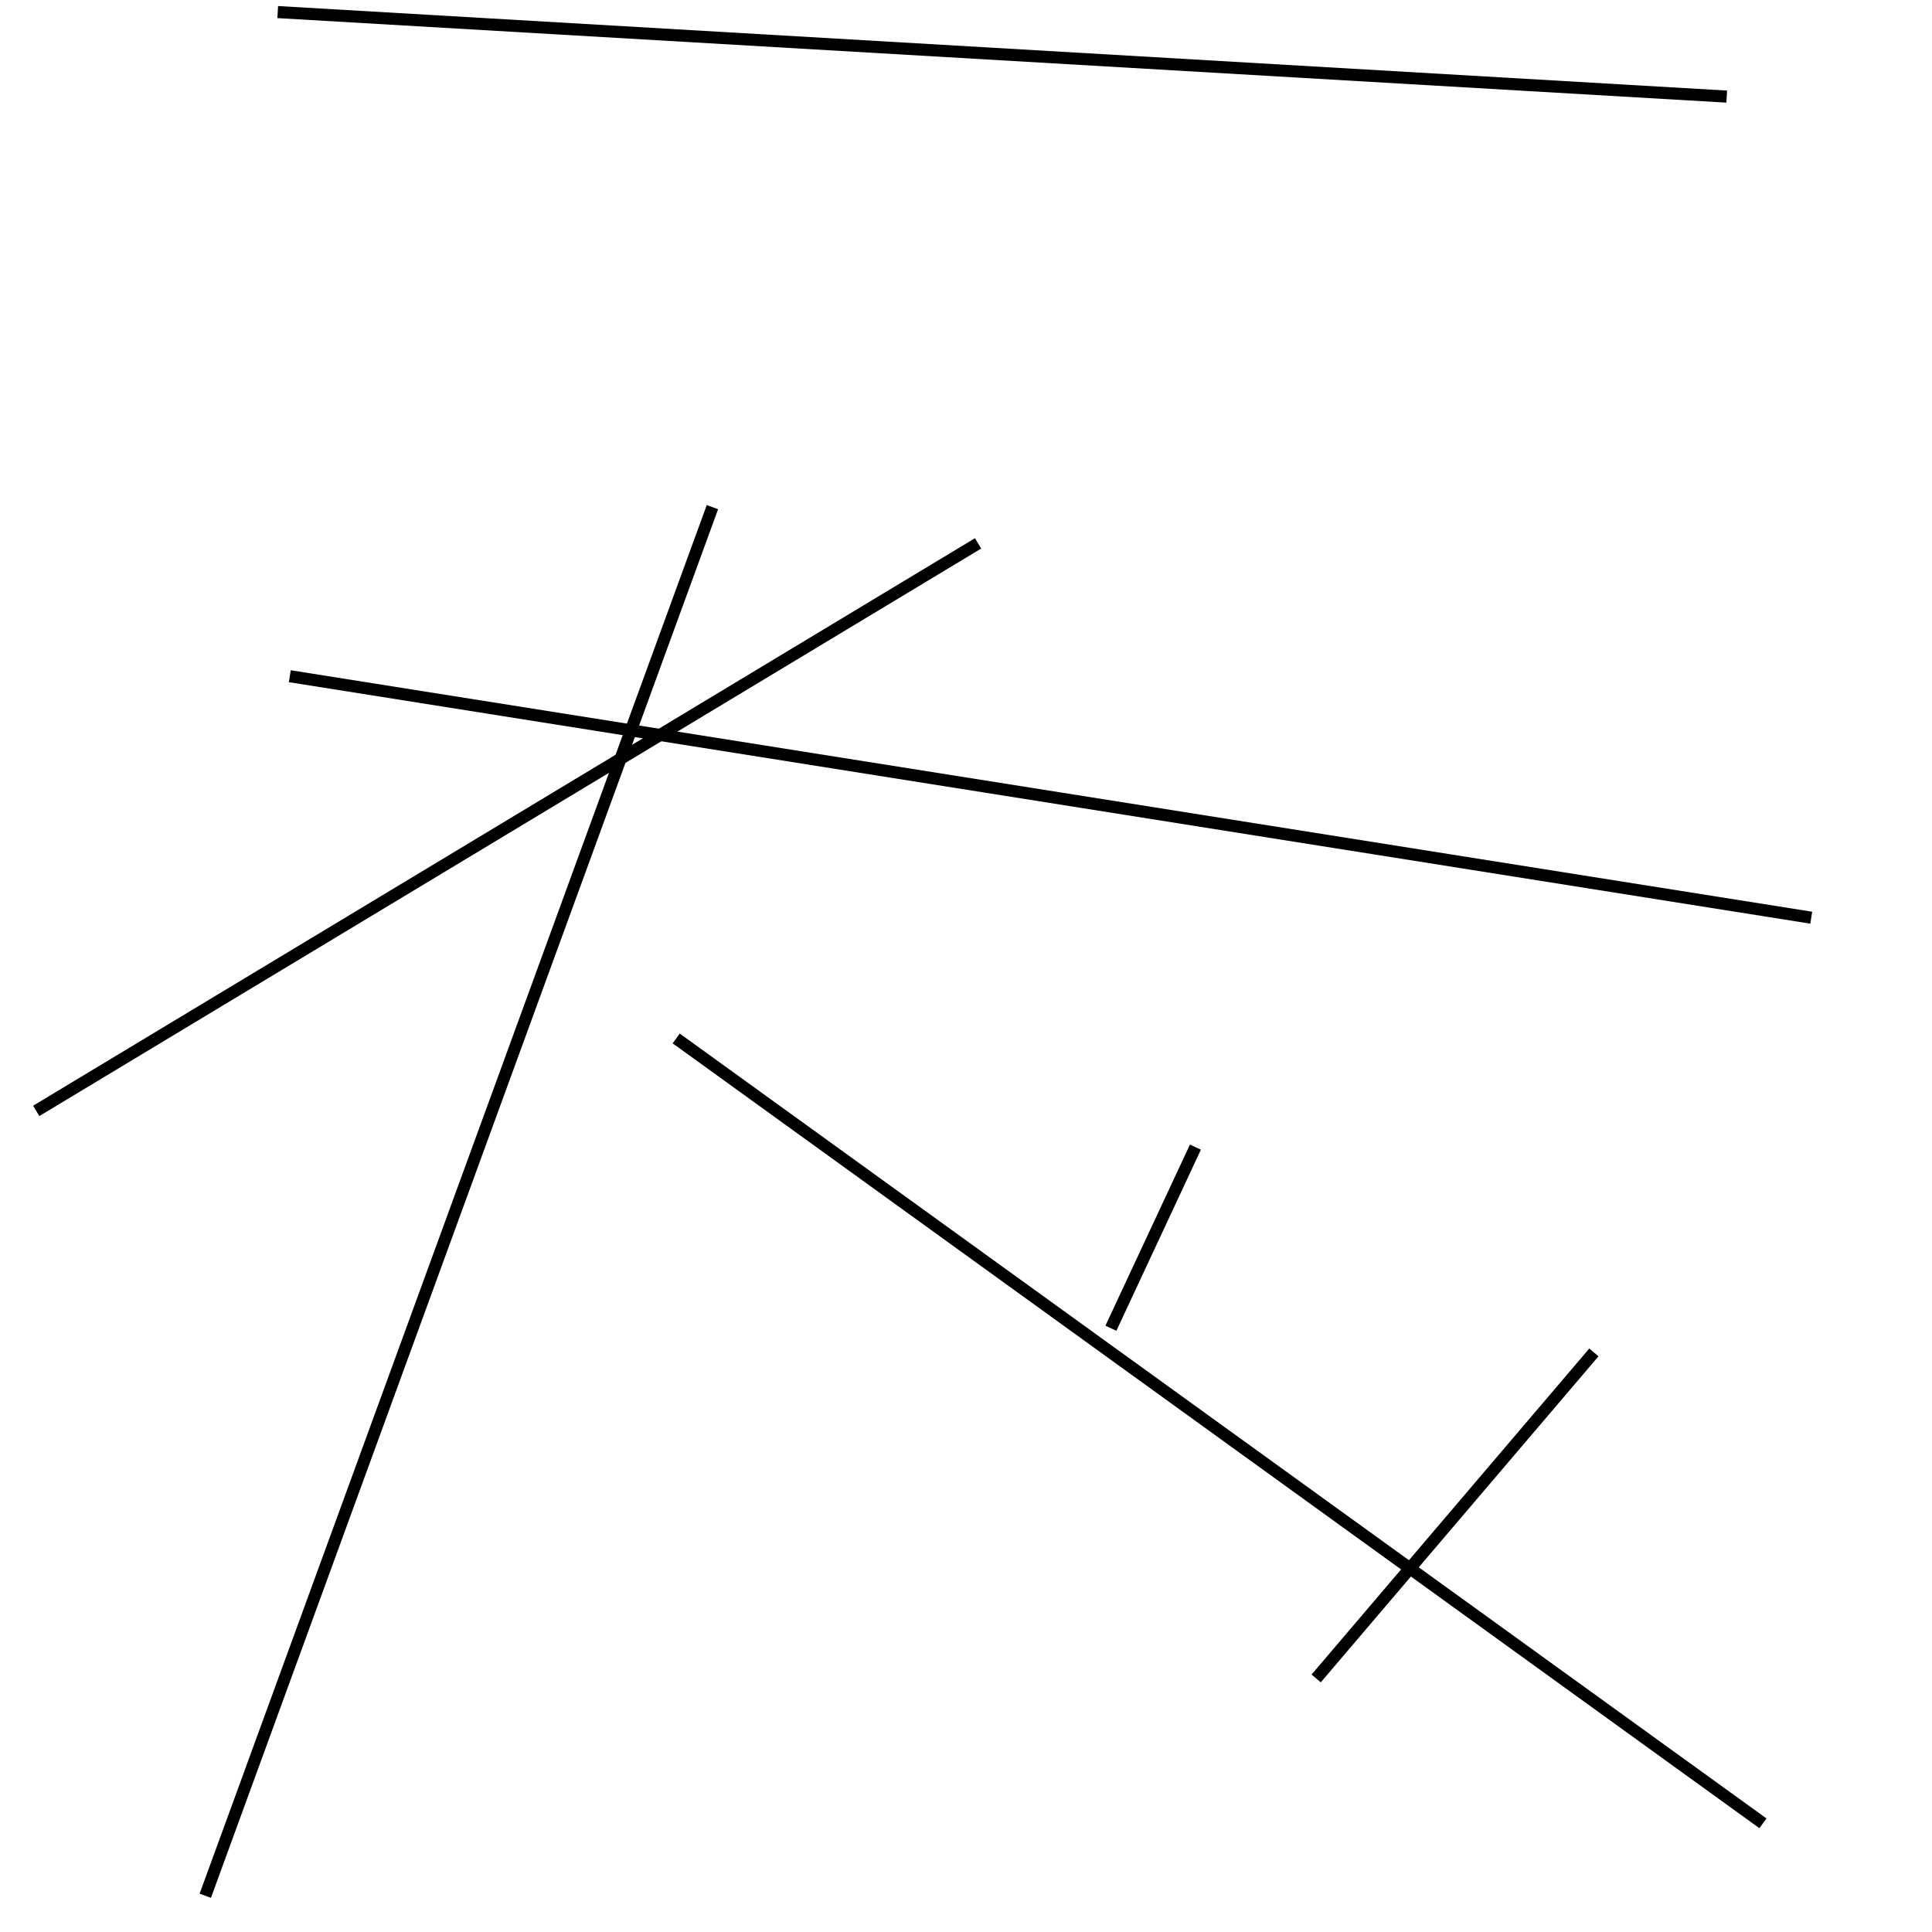 <?xml version="1.0" encoding="utf-8" ?>
<svg baseProfile="full" height="160" version="1.1" width="160" xmlns="http://www.w3.org/2000/svg" xmlns:ev="http://www.w3.org/2001/xml-events" xmlns:xlink="http://www.w3.org/1999/xlink"><defs /><line stroke="black" stroke-width="1" x1="23" x2="143" y1="1" y2="8" /><line stroke="black" stroke-width="1" x1="109" x2="132" y1="139" y2="112" /><line stroke="black" stroke-width="1" x1="24" x2="150" y1="56" y2="76" /><line stroke="black" stroke-width="1" x1="59" x2="17" y1="42" y2="157" /><line stroke="black" stroke-width="1" x1="56" x2="146" y1="86" y2="151" /><line stroke="black" stroke-width="1" x1="81" x2="3" y1="45" y2="92" /><line stroke="black" stroke-width="1" x1="99" x2="92" y1="95" y2="110" /></svg>